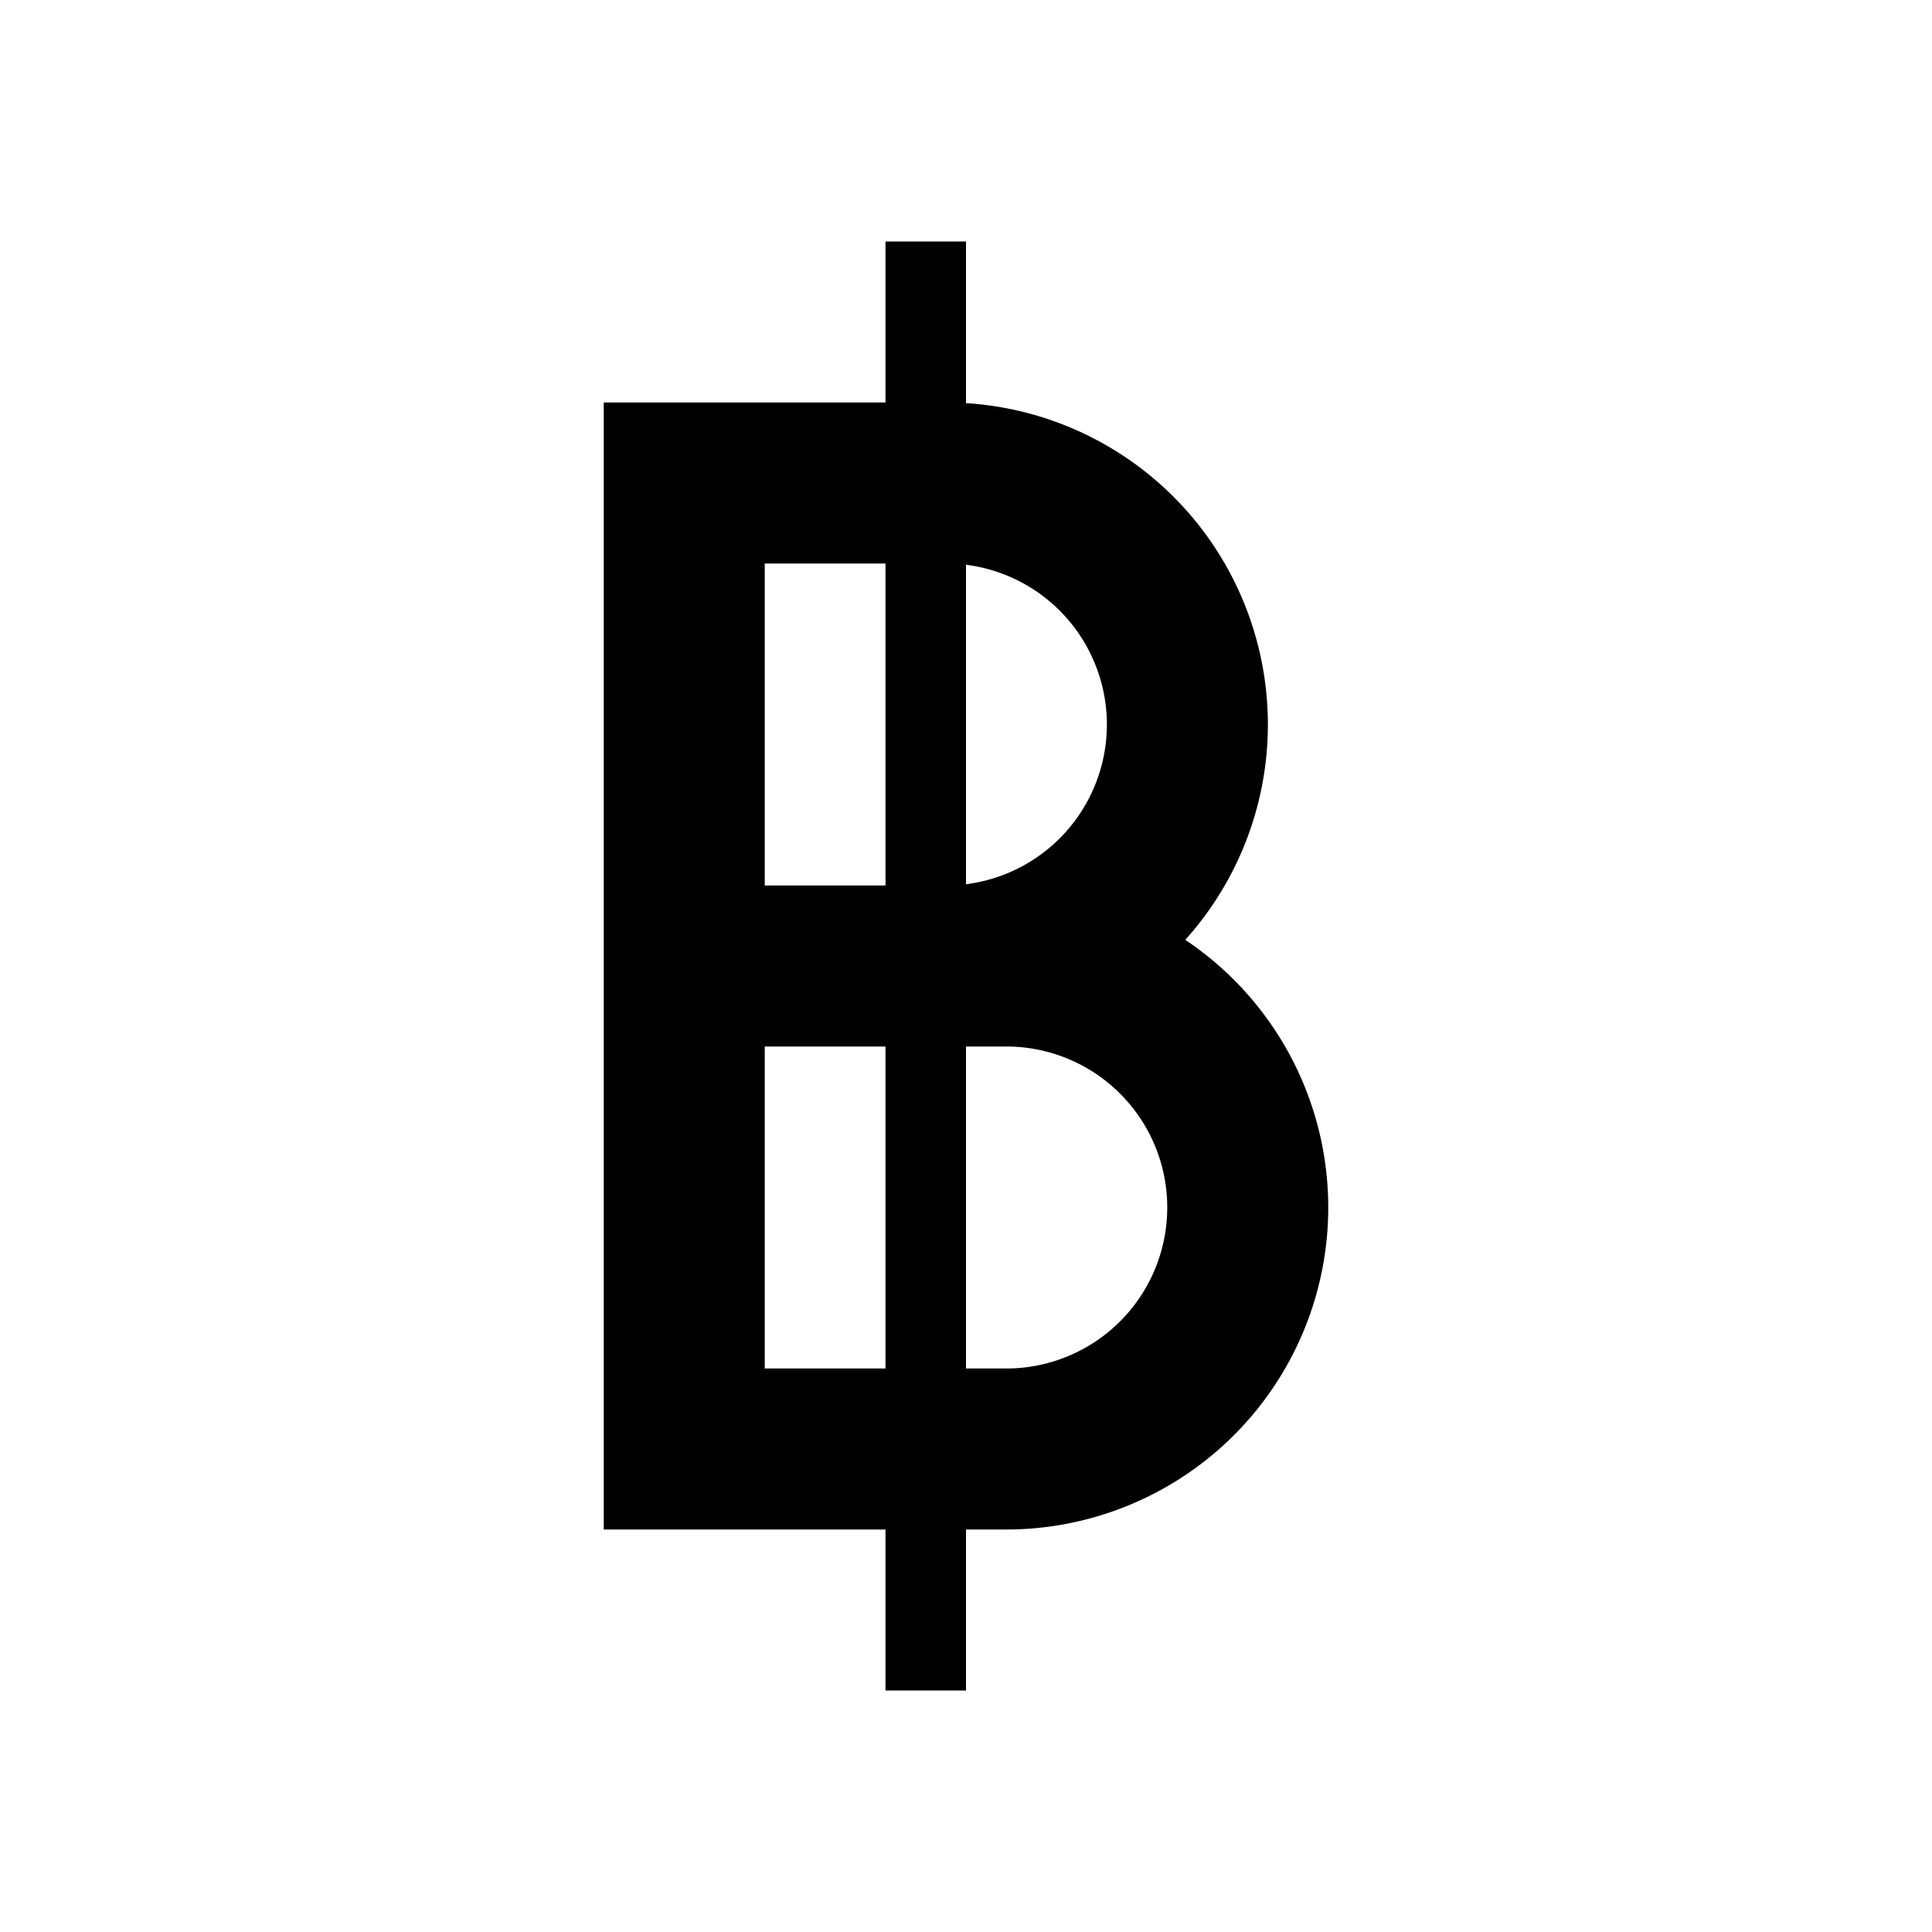<?xml version="1.0" encoding="UTF-8" standalone="yes"?>
<svg xmlns="http://www.w3.org/2000/svg" version="1.1" baseProfile="full" viewBox="0 0 48 48"
    preserveAspectRatio="xMidYMid meet">
    <path d="m 17,12 h 6.5 a 6,6 0 0 1 0,12 h -6.5 h 8 a 6,6 0 0 1 0,12 h -8 Z" fill="none" stroke="black"
        stroke-width="4" />
    <line x1="23" y1="6" x2="23" y2="42" stroke="black" stroke-width="2" />
</svg>